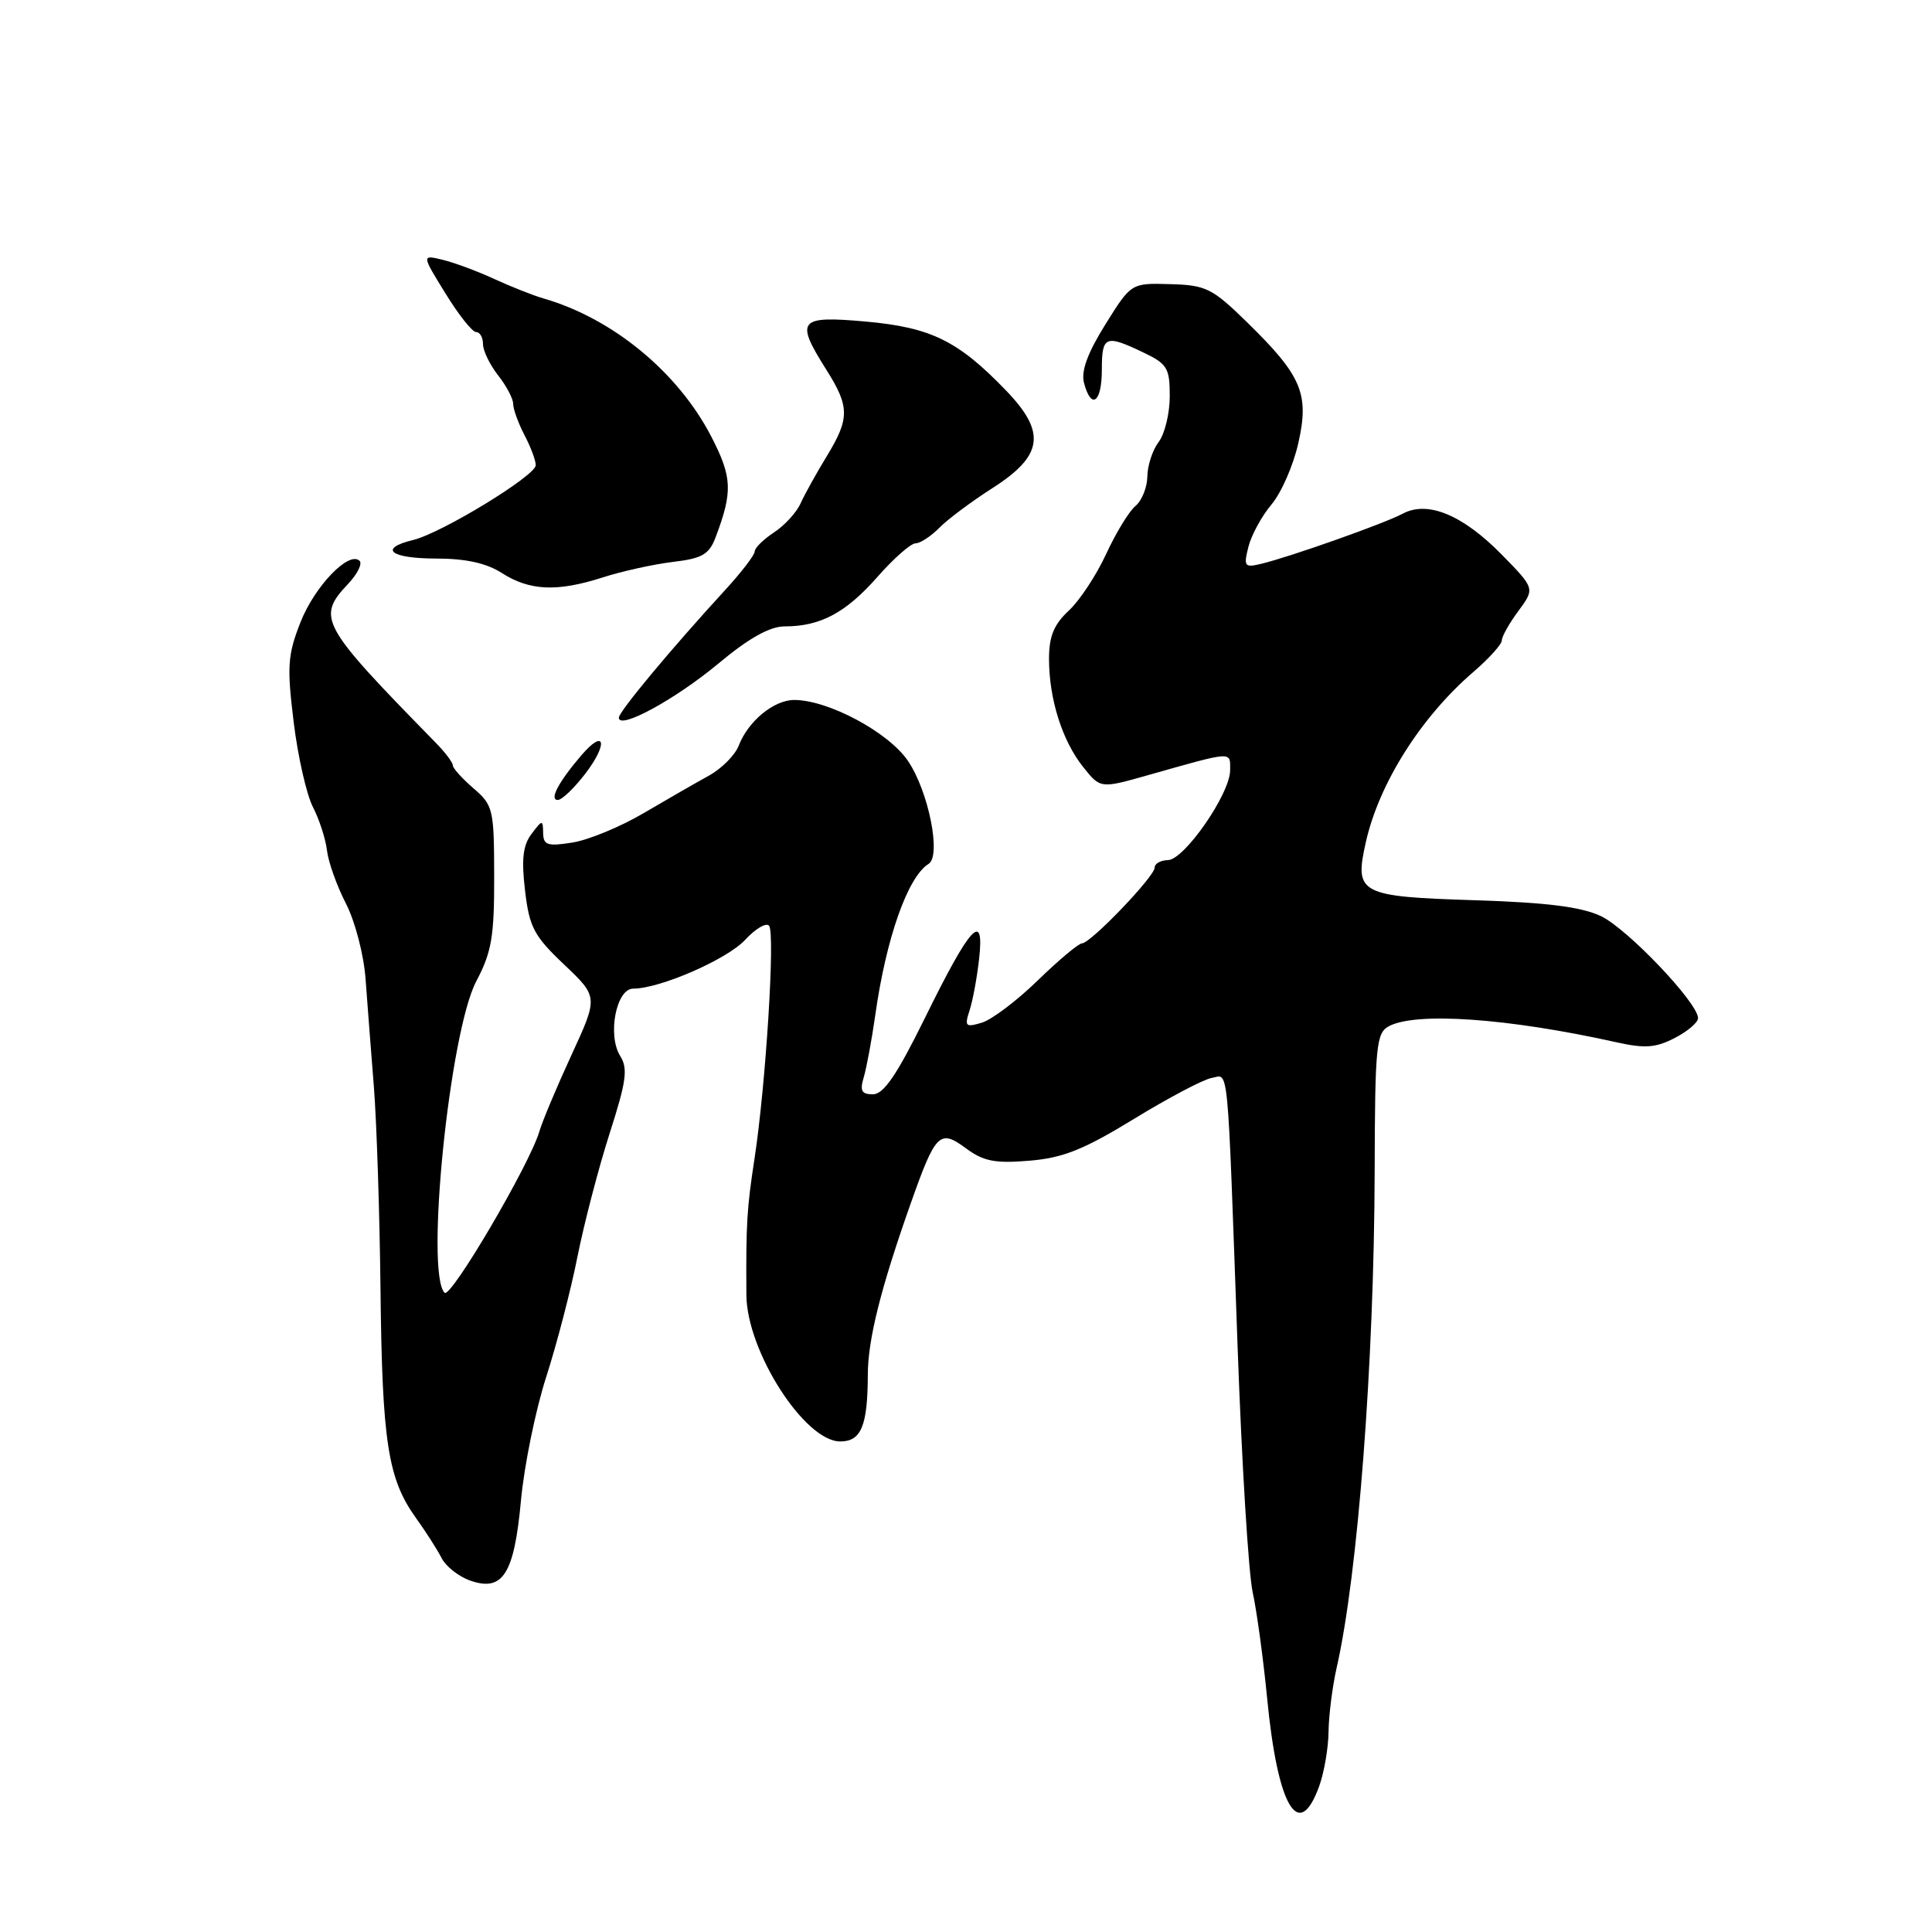 <?xml version="1.0" encoding="UTF-8" standalone="no"?>
<!DOCTYPE svg PUBLIC "-//W3C//DTD SVG 1.1//EN" "http://www.w3.org/Graphics/SVG/1.1/DTD/svg11.dtd" >
<svg xmlns="http://www.w3.org/2000/svg" xmlns:xlink="http://www.w3.org/1999/xlink" version="1.1" viewBox="0 0 256 256">
 <g >
 <path fill="currentColor"
d=" M 174.80 236.68 C 175.46 234.85 176.02 231.59 176.04 229.43 C 176.07 227.27 176.55 223.47 177.11 221.00 C 179.93 208.64 182.08 180.55 182.15 155.23 C 182.19 138.56 182.36 136.88 184.03 135.98 C 187.63 134.06 199.82 134.91 214.16 138.10 C 217.95 138.95 219.41 138.84 221.91 137.54 C 223.61 136.67 225.00 135.48 225.00 134.91 C 225.00 132.89 215.64 123.06 212.13 121.39 C 209.55 120.17 205.01 119.59 195.54 119.29 C 180.08 118.80 179.44 118.46 180.98 111.59 C 182.73 103.80 188.29 95.00 195.25 89.02 C 197.31 87.24 199.00 85.37 199.00 84.86 C 199.00 84.34 199.99 82.58 201.20 80.95 C 203.39 77.98 203.39 77.98 199.00 73.50 C 193.82 68.22 189.18 66.30 185.88 68.06 C 183.46 69.36 170.94 73.79 167.11 74.71 C 164.90 75.24 164.77 75.06 165.42 72.46 C 165.81 70.91 167.19 68.37 168.49 66.83 C 169.79 65.29 171.39 61.62 172.04 58.69 C 173.51 52.16 172.49 49.78 165.19 42.65 C 160.62 38.19 159.80 37.78 155.05 37.65 C 149.89 37.50 149.89 37.50 146.46 43.00 C 144.09 46.81 143.22 49.19 143.64 50.75 C 144.60 54.37 146.00 53.34 146.00 49.00 C 146.00 44.50 146.47 44.30 151.47 46.69 C 154.67 48.21 155.00 48.76 155.00 52.49 C 155.00 54.76 154.34 57.49 153.53 58.56 C 152.72 59.63 152.05 61.68 152.03 63.13 C 152.01 64.57 151.31 66.33 150.46 67.04 C 149.61 67.74 147.86 70.61 146.57 73.41 C 145.28 76.21 143.05 79.59 141.61 80.92 C 139.64 82.75 139.00 84.33 139.00 87.31 C 139.00 92.61 140.75 98.16 143.53 101.64 C 145.81 104.50 145.81 104.50 152.16 102.70 C 163.52 99.49 163.00 99.52 163.00 102.06 C 163.00 105.17 156.93 113.94 154.75 113.97 C 153.79 113.99 153.00 114.43 153.00 114.96 C 153.00 116.14 144.50 125.00 143.37 125.00 C 142.93 125.00 140.30 127.20 137.53 129.89 C 134.76 132.59 131.42 135.11 130.10 135.51 C 127.93 136.16 127.78 136.01 128.48 133.86 C 128.90 132.56 129.47 129.49 129.74 127.03 C 130.46 120.58 128.58 122.63 122.54 134.92 C 118.84 142.43 117.09 145.00 115.67 145.00 C 114.16 145.00 113.91 144.54 114.45 142.75 C 114.82 141.51 115.51 137.80 115.98 134.50 C 117.41 124.33 120.28 116.18 123.04 114.47 C 124.75 113.42 123.05 104.88 120.32 100.84 C 117.76 97.04 109.76 92.75 105.24 92.75 C 102.54 92.75 99.14 95.55 97.89 98.79 C 97.41 100.05 95.62 101.85 93.91 102.79 C 92.20 103.73 88.31 105.97 85.26 107.76 C 82.22 109.55 77.99 111.30 75.86 111.64 C 72.54 112.17 72.00 111.99 71.97 110.38 C 71.94 108.59 71.86 108.60 70.43 110.50 C 69.29 112.00 69.08 113.86 69.57 118.00 C 70.14 122.85 70.74 124.01 74.74 127.80 C 79.27 132.10 79.27 132.10 75.72 139.80 C 73.77 144.03 71.85 148.60 71.46 149.95 C 70.17 154.33 59.72 172.12 58.91 171.30 C 56.32 168.68 59.58 136.67 63.12 130.00 C 65.14 126.18 65.50 124.09 65.48 116.15 C 65.47 107.21 65.35 106.70 62.73 104.45 C 61.23 103.15 60.00 101.79 60.00 101.41 C 60.00 101.04 58.99 99.69 57.75 98.43 C 42.37 82.72 41.90 81.86 46.17 77.32 C 47.36 76.05 48.03 74.70 47.65 74.32 C 46.26 72.93 41.70 77.67 39.82 82.44 C 38.11 86.79 38.01 88.31 38.91 95.65 C 39.46 100.21 40.62 105.29 41.46 106.93 C 42.31 108.57 43.15 111.17 43.33 112.71 C 43.51 114.24 44.64 117.40 45.84 119.73 C 47.05 122.08 48.21 126.52 48.44 129.73 C 48.67 132.90 49.17 139.32 49.54 144.00 C 49.91 148.68 50.31 160.82 50.42 171.00 C 50.64 191.05 51.40 195.96 55.09 201.10 C 56.42 202.95 57.96 205.36 58.52 206.46 C 59.08 207.56 60.78 208.90 62.29 209.43 C 66.63 210.96 68.13 208.59 69.03 198.83 C 69.45 194.25 70.95 186.90 72.36 182.50 C 73.78 178.10 75.65 170.90 76.52 166.50 C 77.40 162.10 79.31 154.77 80.77 150.21 C 83.00 143.27 83.23 141.60 82.18 139.92 C 80.46 137.17 81.65 131.00 83.90 131.00 C 87.44 131.00 96.32 127.13 98.72 124.55 C 100.10 123.05 101.54 122.21 101.91 122.67 C 102.73 123.68 101.47 143.78 99.98 153.50 C 98.96 160.17 98.84 162.12 98.90 171.59 C 98.95 179.03 106.61 191.00 111.34 191.00 C 114.11 191.00 114.97 188.94 114.99 182.15 C 115.00 177.50 116.70 170.71 120.65 159.53 C 123.98 150.10 124.51 149.58 128.01 152.17 C 130.32 153.88 131.86 154.18 136.40 153.80 C 140.85 153.43 143.59 152.34 150.26 148.26 C 154.82 145.47 159.45 143.03 160.53 142.84 C 162.86 142.44 162.59 139.63 163.99 178.50 C 164.54 193.90 165.44 208.53 165.99 211.00 C 166.53 213.47 167.39 219.78 167.90 225.00 C 169.29 239.44 172.09 244.17 174.80 236.68 Z  M 77.59 102.47 C 80.64 98.47 80.14 96.44 77.01 100.11 C 73.99 103.64 72.75 106.00 73.91 106.00 C 74.46 106.00 76.11 104.41 77.59 102.47 Z  M 95.17 87.94 C 99.26 84.53 102.00 83.00 103.99 83.00 C 108.70 83.00 112.07 81.20 116.24 76.47 C 118.40 74.01 120.68 72.00 121.30 72.00 C 121.92 72.00 123.35 71.07 124.46 69.94 C 125.58 68.80 128.75 66.44 131.50 64.68 C 138.23 60.38 138.66 57.31 133.33 51.77 C 126.97 45.16 123.37 43.39 114.75 42.61 C 105.79 41.81 105.32 42.38 109.50 49.00 C 112.60 53.91 112.60 55.46 109.52 60.50 C 108.18 62.70 106.63 65.49 106.08 66.70 C 105.54 67.91 103.94 69.65 102.54 70.56 C 101.15 71.48 100.00 72.61 100.00 73.08 C 100.00 73.54 98.23 75.85 96.06 78.21 C 88.90 86.01 82.00 94.30 82.00 95.10 C 82.00 96.75 89.46 92.69 95.17 87.94 Z  M 79.87 76.51 C 82.41 75.69 86.59 74.77 89.15 74.46 C 93.04 74.00 93.96 73.47 94.82 71.20 C 97.11 65.13 97.03 63.24 94.25 57.85 C 89.83 49.31 81.19 42.19 72.00 39.54 C 70.62 39.14 67.70 37.98 65.50 36.97 C 63.30 35.95 60.23 34.81 58.68 34.43 C 55.86 33.75 55.86 33.75 59.02 38.87 C 60.75 41.69 62.58 44.00 63.09 44.00 C 63.59 44.00 64.00 44.72 64.00 45.59 C 64.00 46.47 64.90 48.33 66.00 49.73 C 67.10 51.13 68.00 52.83 68.00 53.52 C 68.00 54.21 68.67 56.06 69.49 57.64 C 70.32 59.21 70.99 61.01 70.99 61.64 C 71.00 63.02 58.55 70.62 54.75 71.55 C 50.09 72.68 51.70 74.00 57.75 74.01 C 61.71 74.01 64.44 74.61 66.50 75.93 C 70.19 78.29 73.83 78.45 79.87 76.51 Z "/>
</g>
</svg>